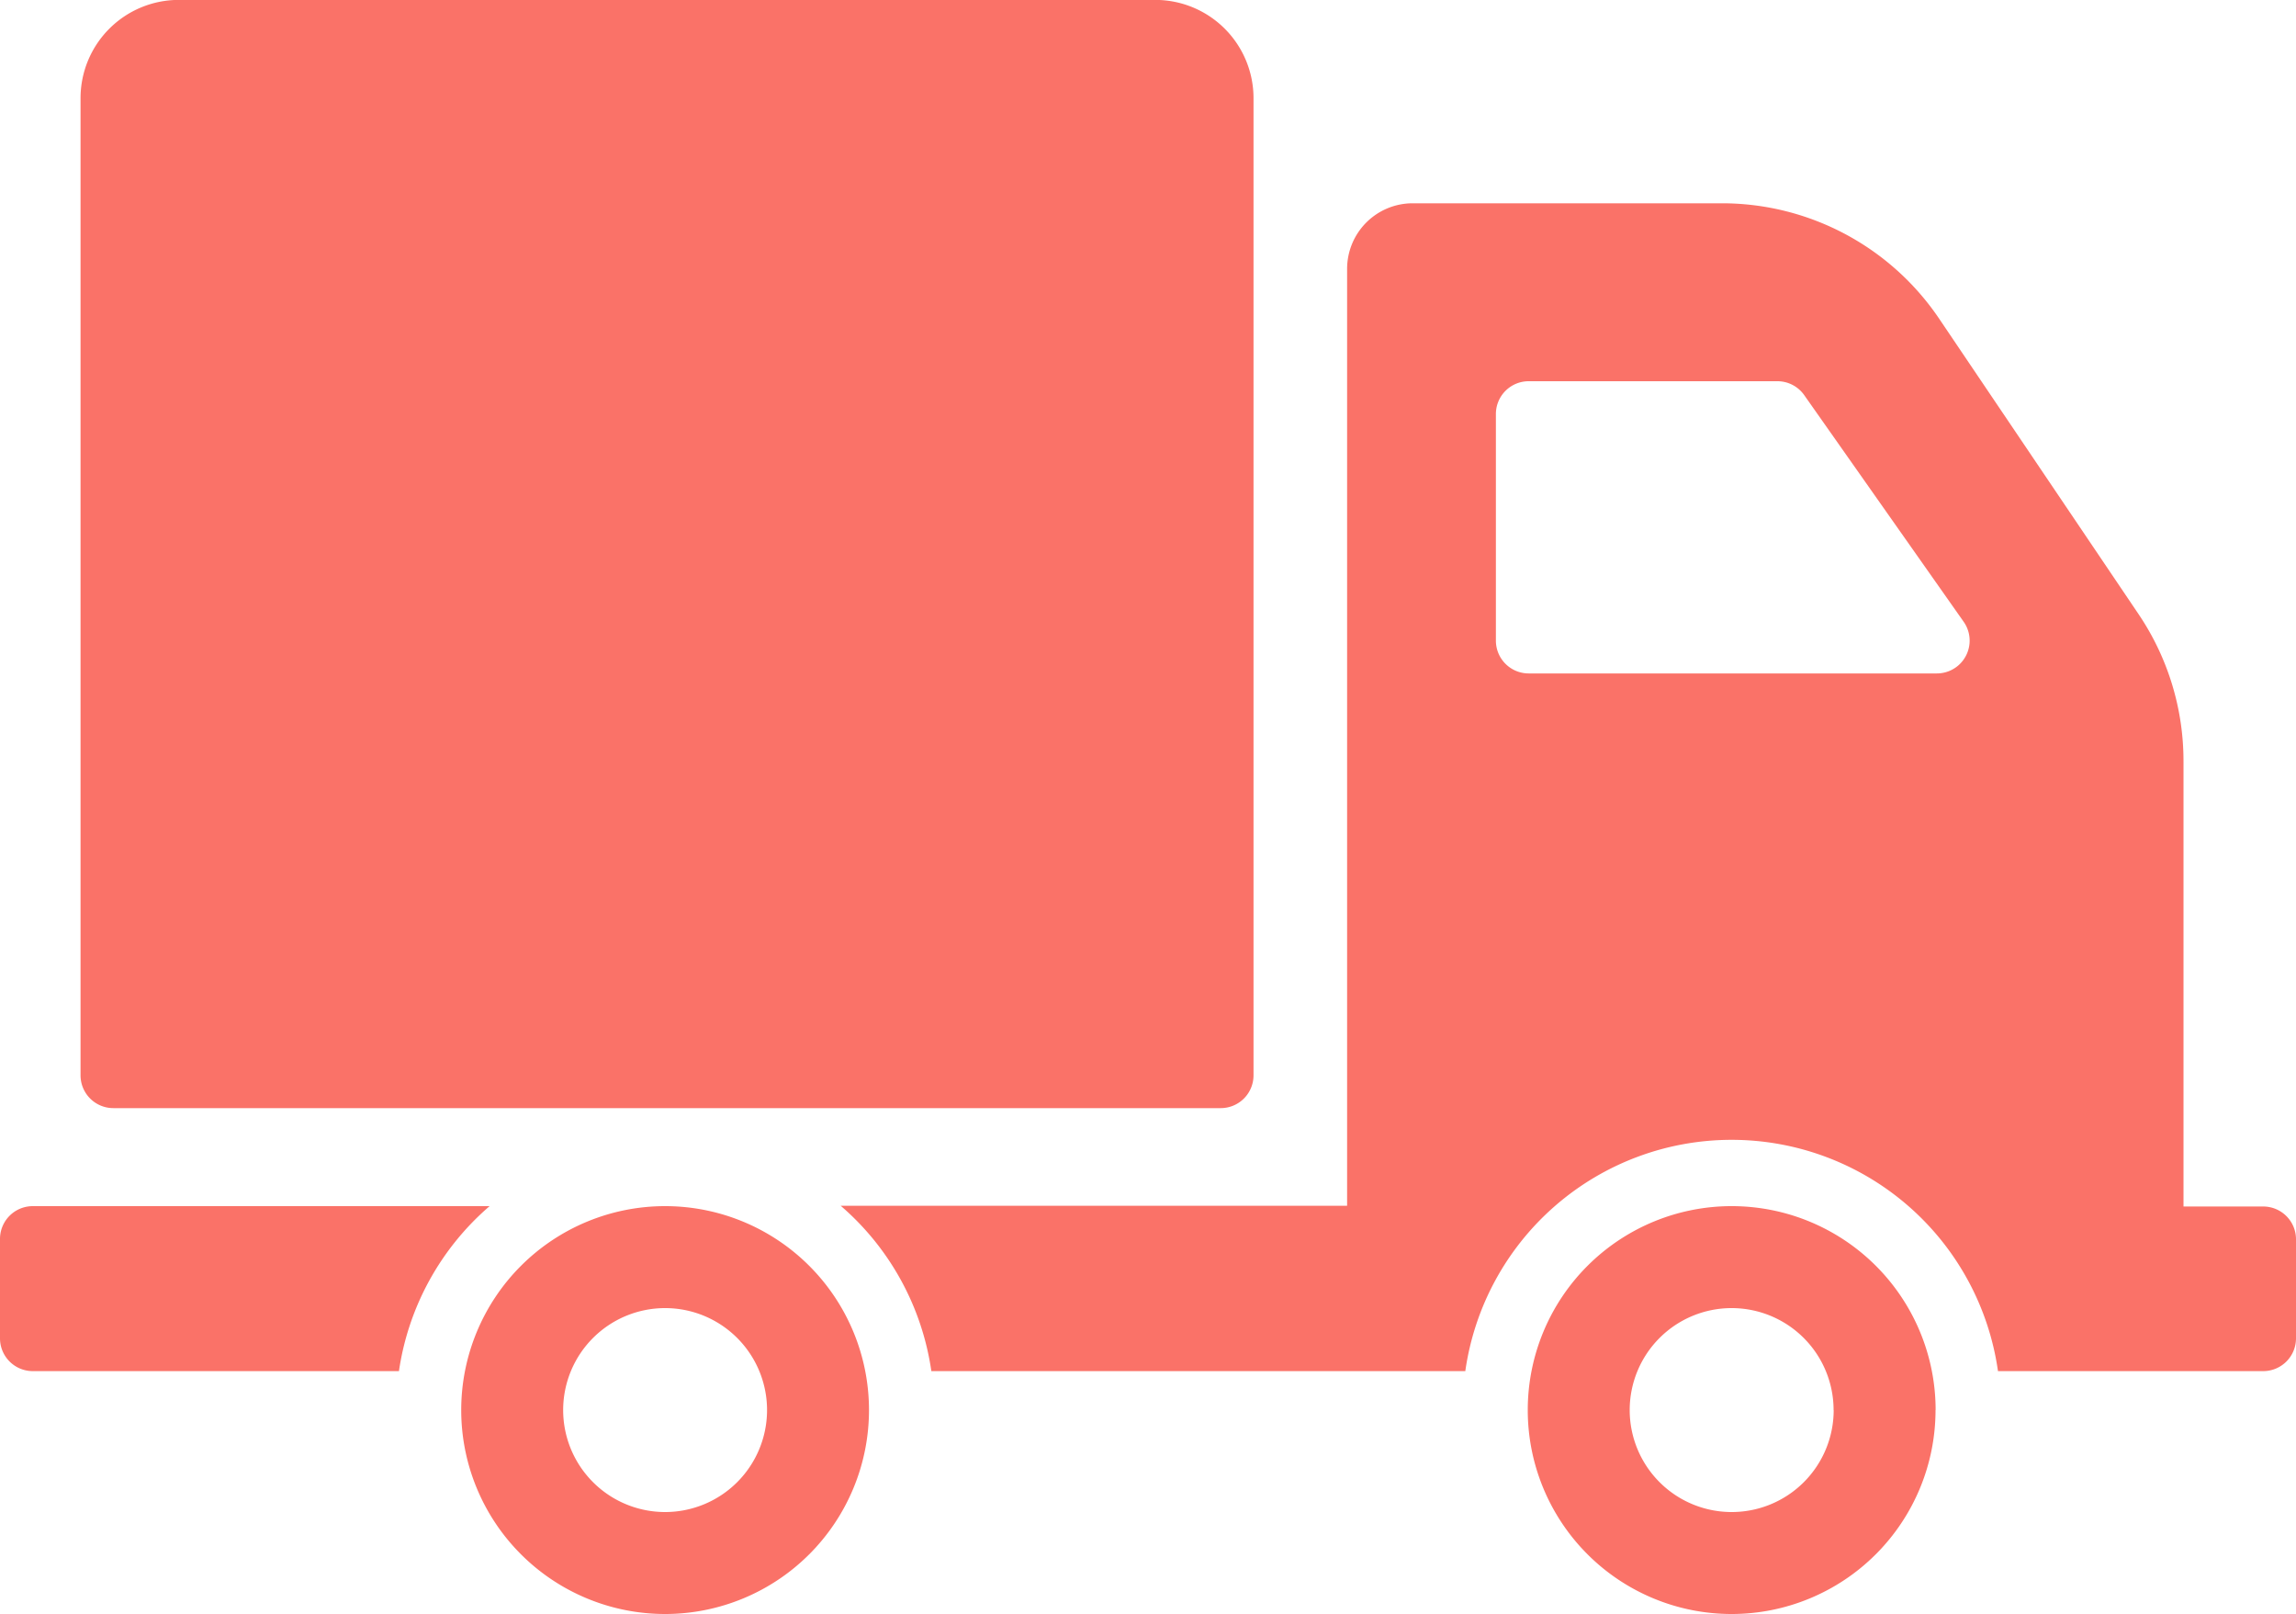 <svg xmlns="http://www.w3.org/2000/svg" width="25" height="17.57" viewBox="0 0 25 17.57">
  <g id="delivery-truck" transform="translate(0 -90.94)">
    <path id="Path_324" data-name="Path 324" d="M.877,102.646V92.009a1.07,1.07,0,0,1,1.07-1.07H12.579a1.07,1.07,0,0,1,1.07,1.07v10.637a.357.357,0,0,1-.357.357H1.234A.357.357,0,0,1,.877,102.646Zm8.585,3.644a2.22,2.22,0,1,1-2.22-2.22A2.22,2.22,0,0,1,9.462,106.29Zm-1.11,0a1.11,1.11,0,1,0-1.11,1.11A1.11,1.11,0,0,0,8.352,106.29Zm-3.022-2.22H.357a.357.357,0,0,0-.357.357v1.082a.357.357,0,0,0,.357.357H4.344A2.928,2.928,0,0,1,5.331,104.07Zm15.745,2.22a2.22,2.22,0,1,1-2.22-2.22A2.22,2.22,0,0,1,21.076,106.29Zm-1.11,0a1.11,1.11,0,1,0-1.11,1.11A1.11,1.11,0,0,0,19.966,106.29ZM25,104.427v1.082a.357.357,0,0,1-.357.357H21.755a2.929,2.929,0,0,0-5.8,0H10.141a2.928,2.928,0,0,0-.987-1.8h5.514v-10.2a.714.714,0,0,1,.713-.713H18.75a2.854,2.854,0,0,1,2.365,1.257l2.171,3.216a2.854,2.854,0,0,1,.489,1.6v4.848h.868A.357.357,0,0,1,25,104.427Zm-3.619-6.719-1.736-2.467a.357.357,0,0,0-.292-.151H16.645a.357.357,0,0,0-.357.357v2.467a.357.357,0,0,0,.357.357h4.444A.357.357,0,0,0,21.381,97.708Z" transform="translate(0 0)" fill="#fa7268"/>
  </g>
</svg>
